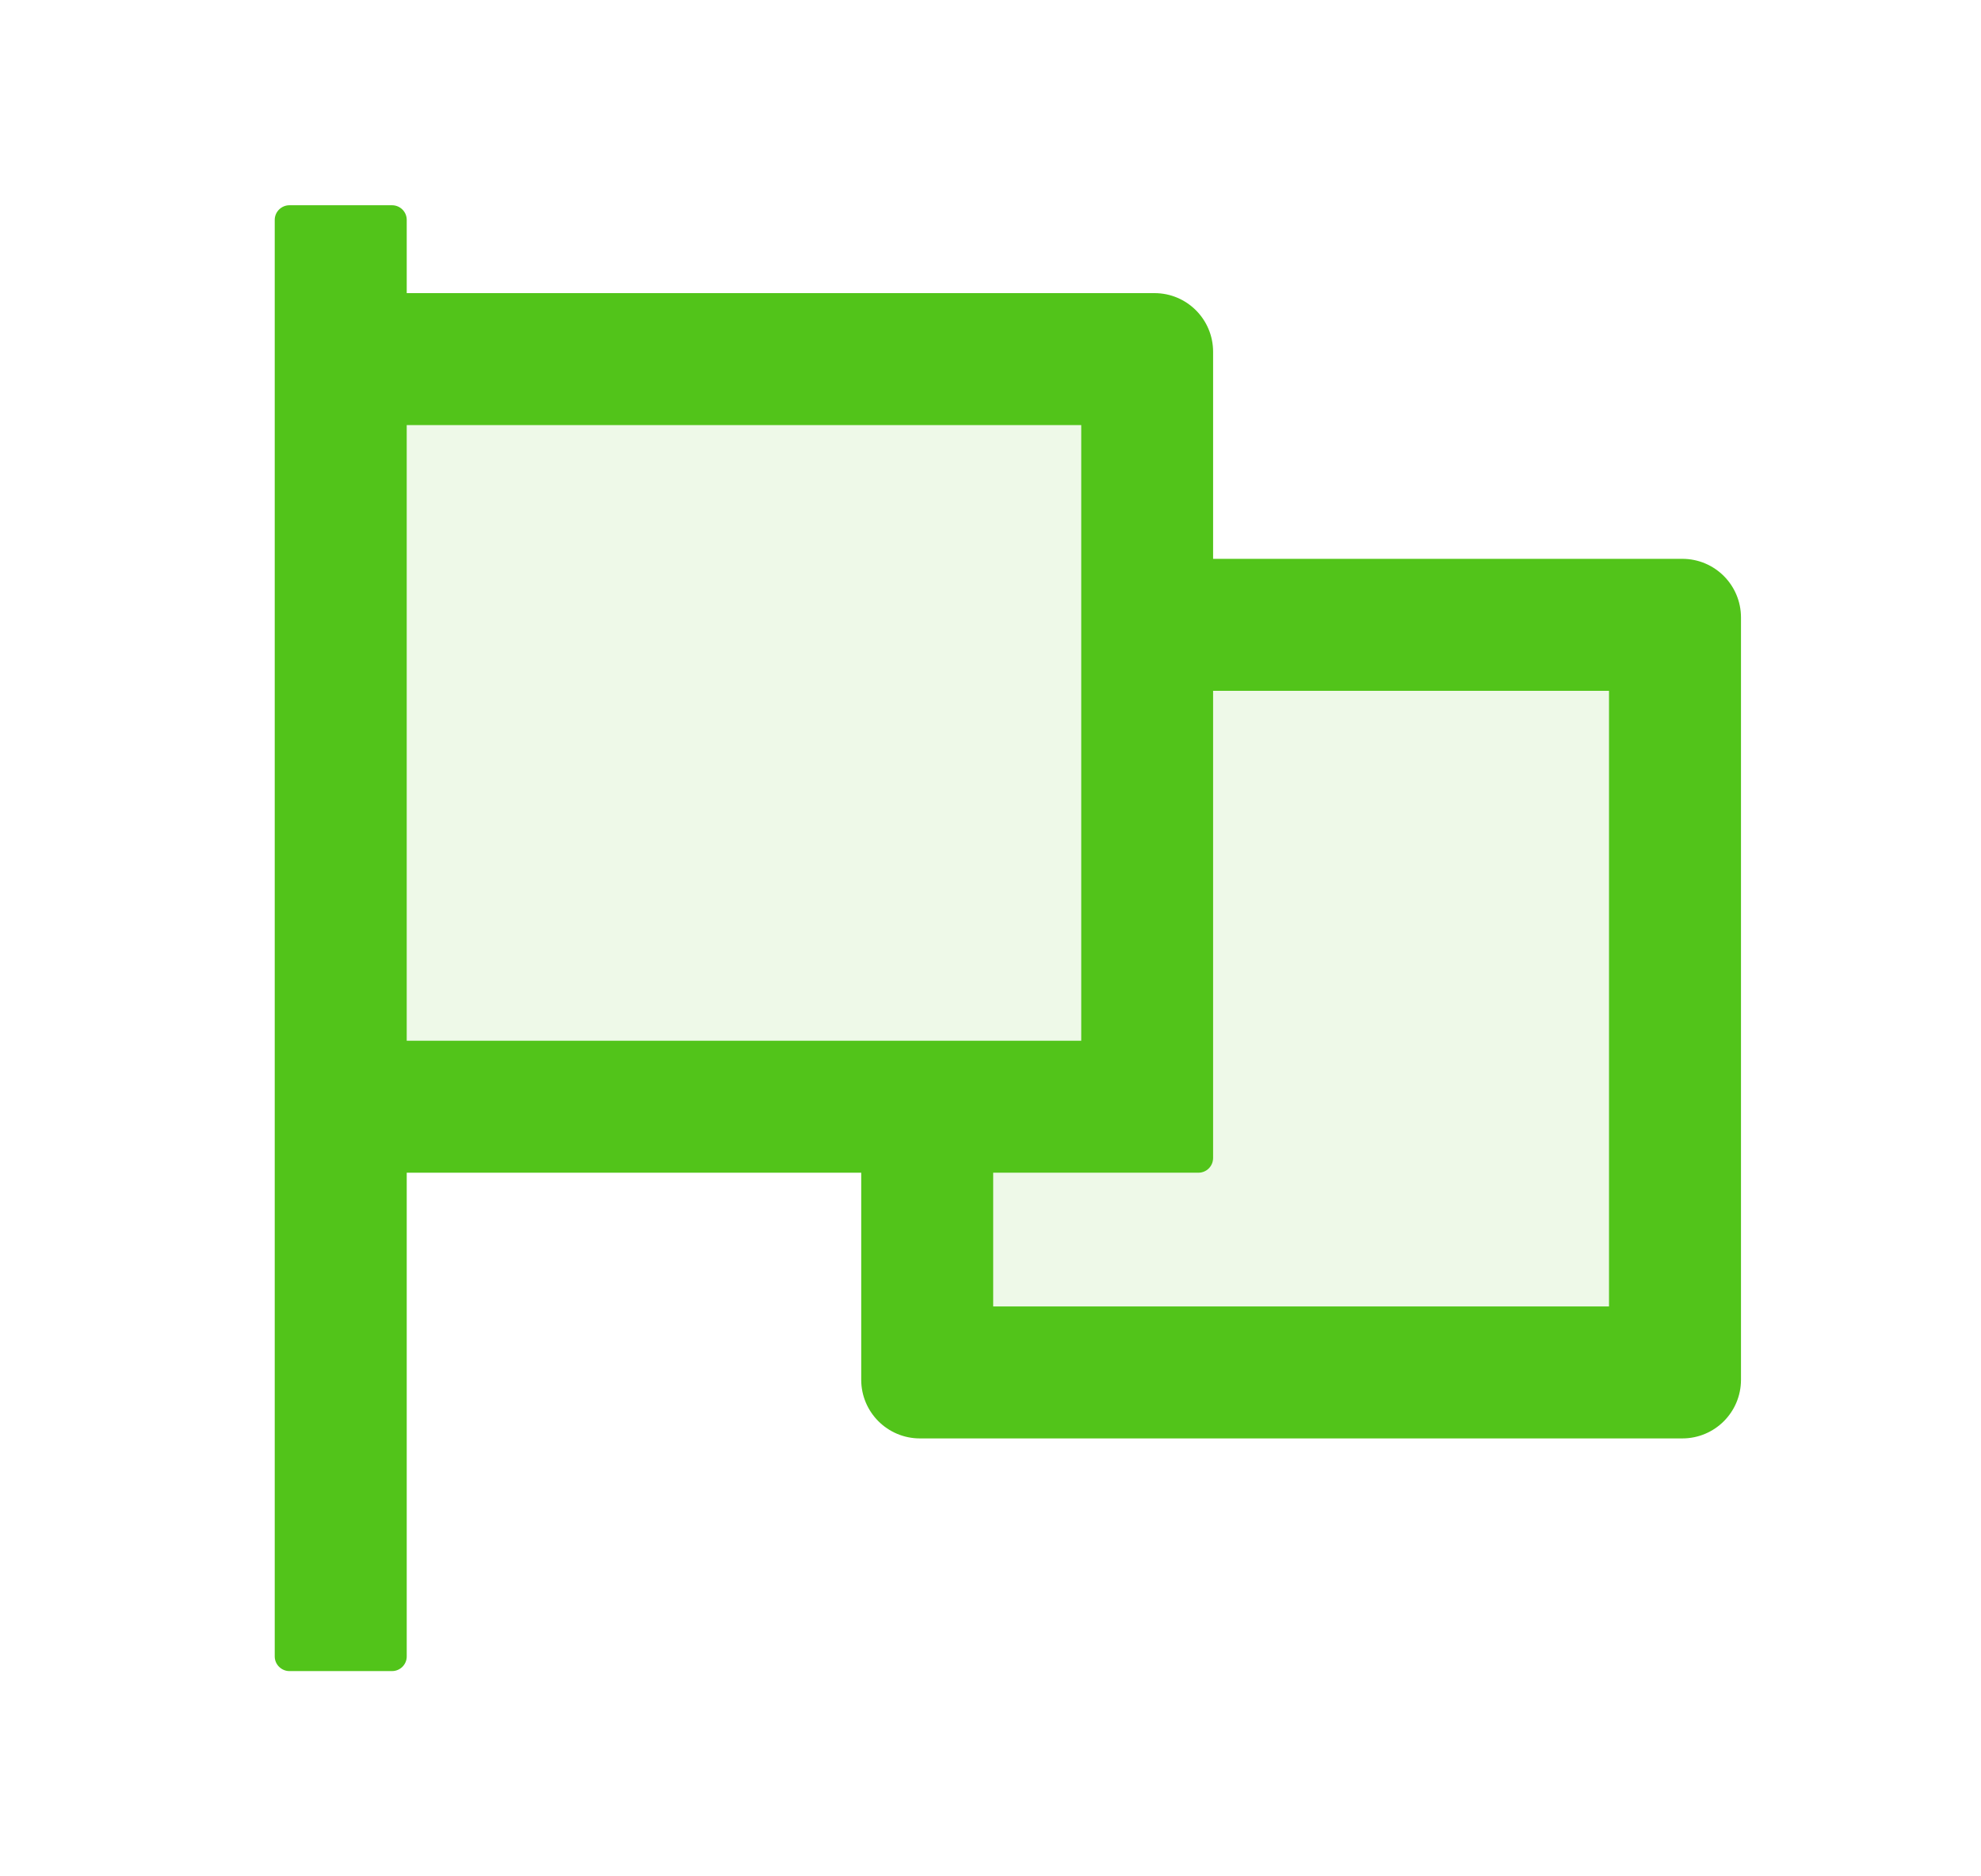<svg width="19" height="18" viewBox="0 0 19 18" fill="none" xmlns="http://www.w3.org/2000/svg">
    <path opacity="0.1" d="M3.901 4.078H10.37V9.984H3.901V4.078Z" fill="#52C41A"/>
    <path opacity="0.1" d="M11.635 11.109C11.635 11.187 11.572 11.25 11.495 11.25H9.526V12.533H15.432V6.627H11.635V11.109Z" fill="#52C41A"/>
    <path d="M16.135 5.361H11.635V3.375C11.635 3.064 11.384 2.812 11.073 2.812H3.901V2.109C3.901 2.032 3.838 1.969 3.76 1.969H2.776C2.699 1.969 2.635 2.032 2.635 2.109V15.891C2.635 15.968 2.699 16.031 2.776 16.031H3.76C3.838 16.031 3.901 15.968 3.901 15.891V11.25H8.26V13.236C8.26 13.547 8.512 13.799 8.823 13.799H16.135C16.447 13.799 16.698 13.547 16.698 13.236V5.924C16.698 5.613 16.447 5.361 16.135 5.361ZM3.901 9.984V4.078H10.37V9.984H3.901ZM15.432 12.533H9.526V11.25H11.495C11.572 11.25 11.635 11.187 11.635 11.109V6.627H15.432V12.533Z" fill="#52C41A"/>
</svg>
